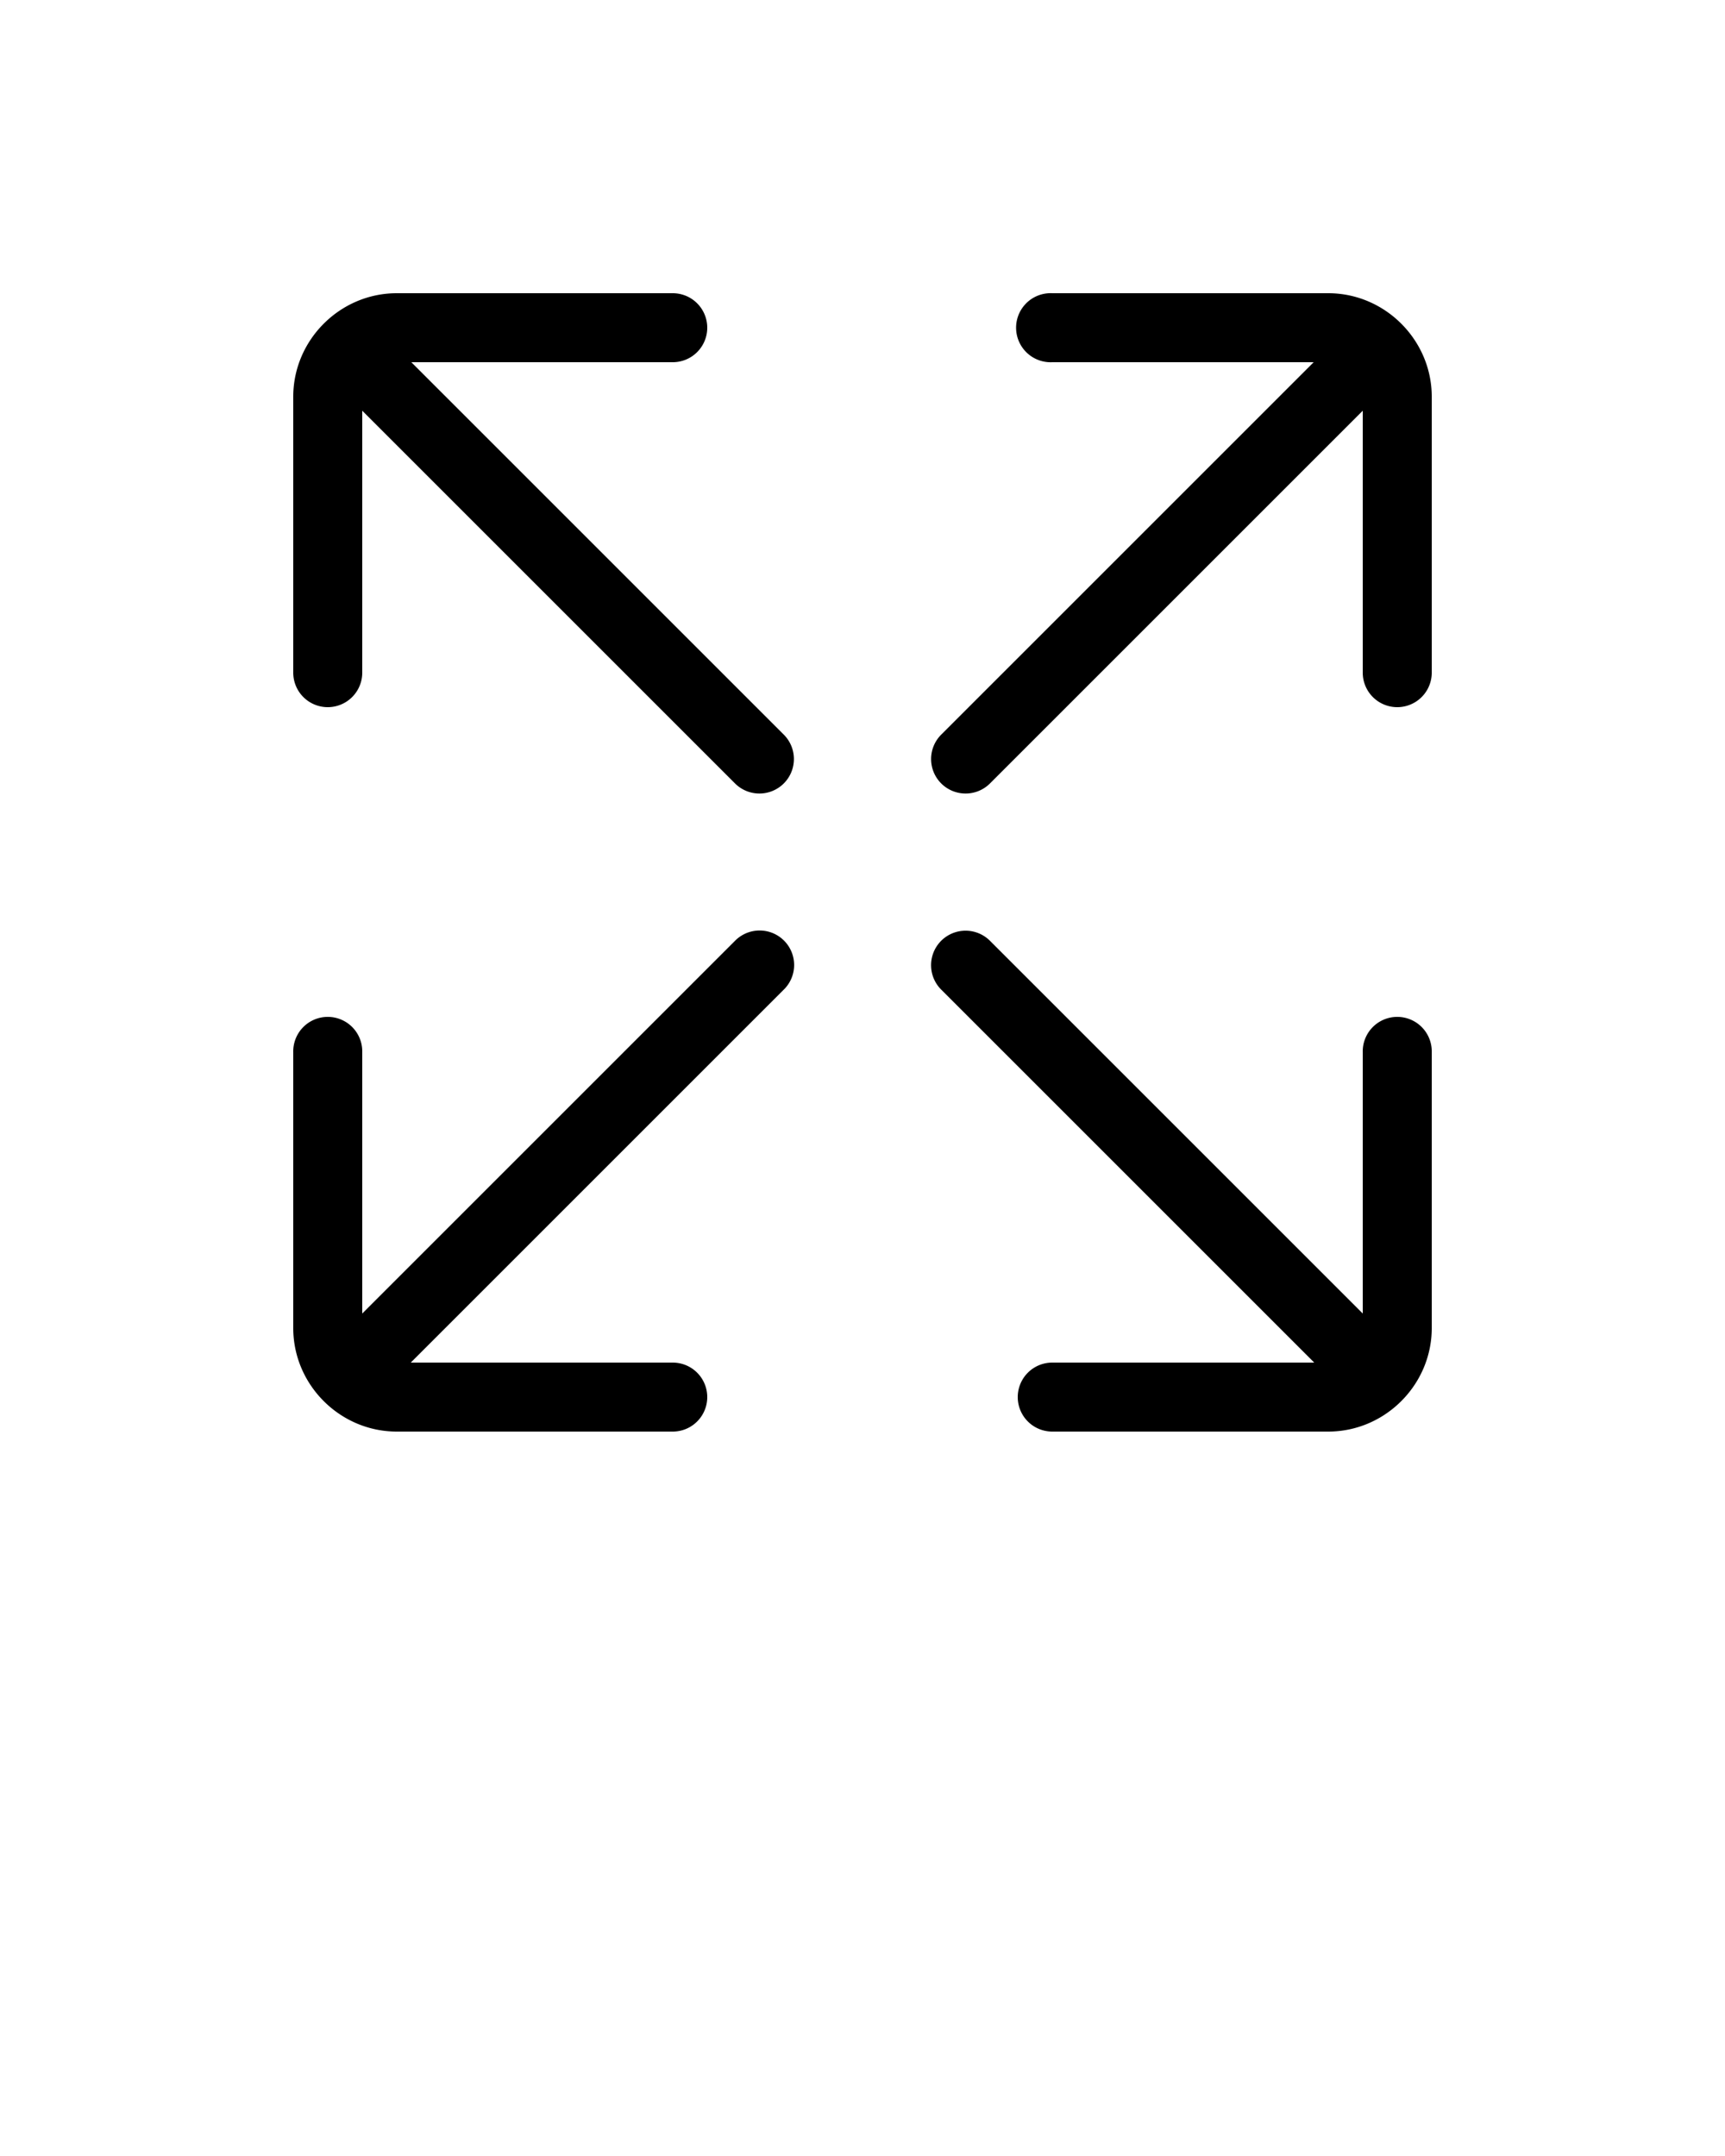 <svg xmlns:dc="http://purl.org/dc/elements/1.1/" xmlns:cc="http://creativecommons.org/ns#" xmlns:rdf="http://www.w3.org/1999/02/22-rdf-syntax-ns#" xmlns:svg="http://www.w3.org/2000/svg" xmlns="http://www.w3.org/2000/svg" xmlns:sodipodi="http://sodipodi.sourceforge.net/DTD/sodipodi-0.dtd" xmlns:inkscape="http://www.inkscape.org/namespaces/inkscape" version="1.1" x="0px" y="0px" viewBox="0 0 100 125"><g transform="translate(0,-952.362)"><path style="font-size:medium;font-style:normal;font-variant:normal;font-weight:normal;font-stretch:normal;text-indent:0;text-align:start;text-decoration:none;line-height:normal;letter-spacing:normal;word-spacing:normal;text-transform:none;direction:ltr;block-progression:tb;writing-mode:lr-tb;text-anchor:start;baseline-shift:baseline;opacity:1;color:#000000;fill:#000000;fill-opacity:1;stroke:none;stroke-width:4;marker:none;visibility:visible;display:inline;overflow:visible;enable-background:accumulate;font-family:Sans;-inkscape-font-specification:Sans" d="M 23 17 C 19.711 17 17 19.711 17 23 L 17 39 A 2 2 0 1 0 21 39 L 21 23.812 L 42.594 45.406 A 2 2 0 1 0 45.406 42.562 L 23.844 21 L 39 21 A 2 2 0 1 0 39 17 L 23 17 z M 60.812 17 A 2.002 2.002 0 1 0 61 21 L 76.156 21 L 54.594 42.562 A 2 2 0 1 0 57.406 45.406 L 79 23.812 L 79 39 A 2 2 0 1 0 83 39 L 83 23 C 83 19.711 80.289 17 77 17 L 61 17 A 2 2 0 0 0 60.812 17 z M 43.75 53.969 A 2 2 0 0 0 42.594 54.562 L 21 76.156 L 21 61 A 2 2 0 0 0 18.781 58.969 A 2 2 0 0 0 17 61 L 17 77 C 17 80.289 19.711 83 23 83 L 39 83 A 2 2 0 1 0 39 79 L 23.812 79 L 45.406 57.406 A 2 2 0 0 0 43.75 53.969 z M 55.781 53.969 A 2 2 0 0 0 54.594 57.406 L 76.188 79 L 61 79 A 2 2 0 1 0 61 83 L 77 83 C 80.289 83 83 80.289 83 77 L 83 61 A 2 2 0 0 0 80.781 58.969 A 2 2 0 0 0 79 61 L 79 76.156 L 57.406 54.562 A 2 2 0 0 0 55.781 53.969 z " transform="translate(0,952.362)"/></g></svg>